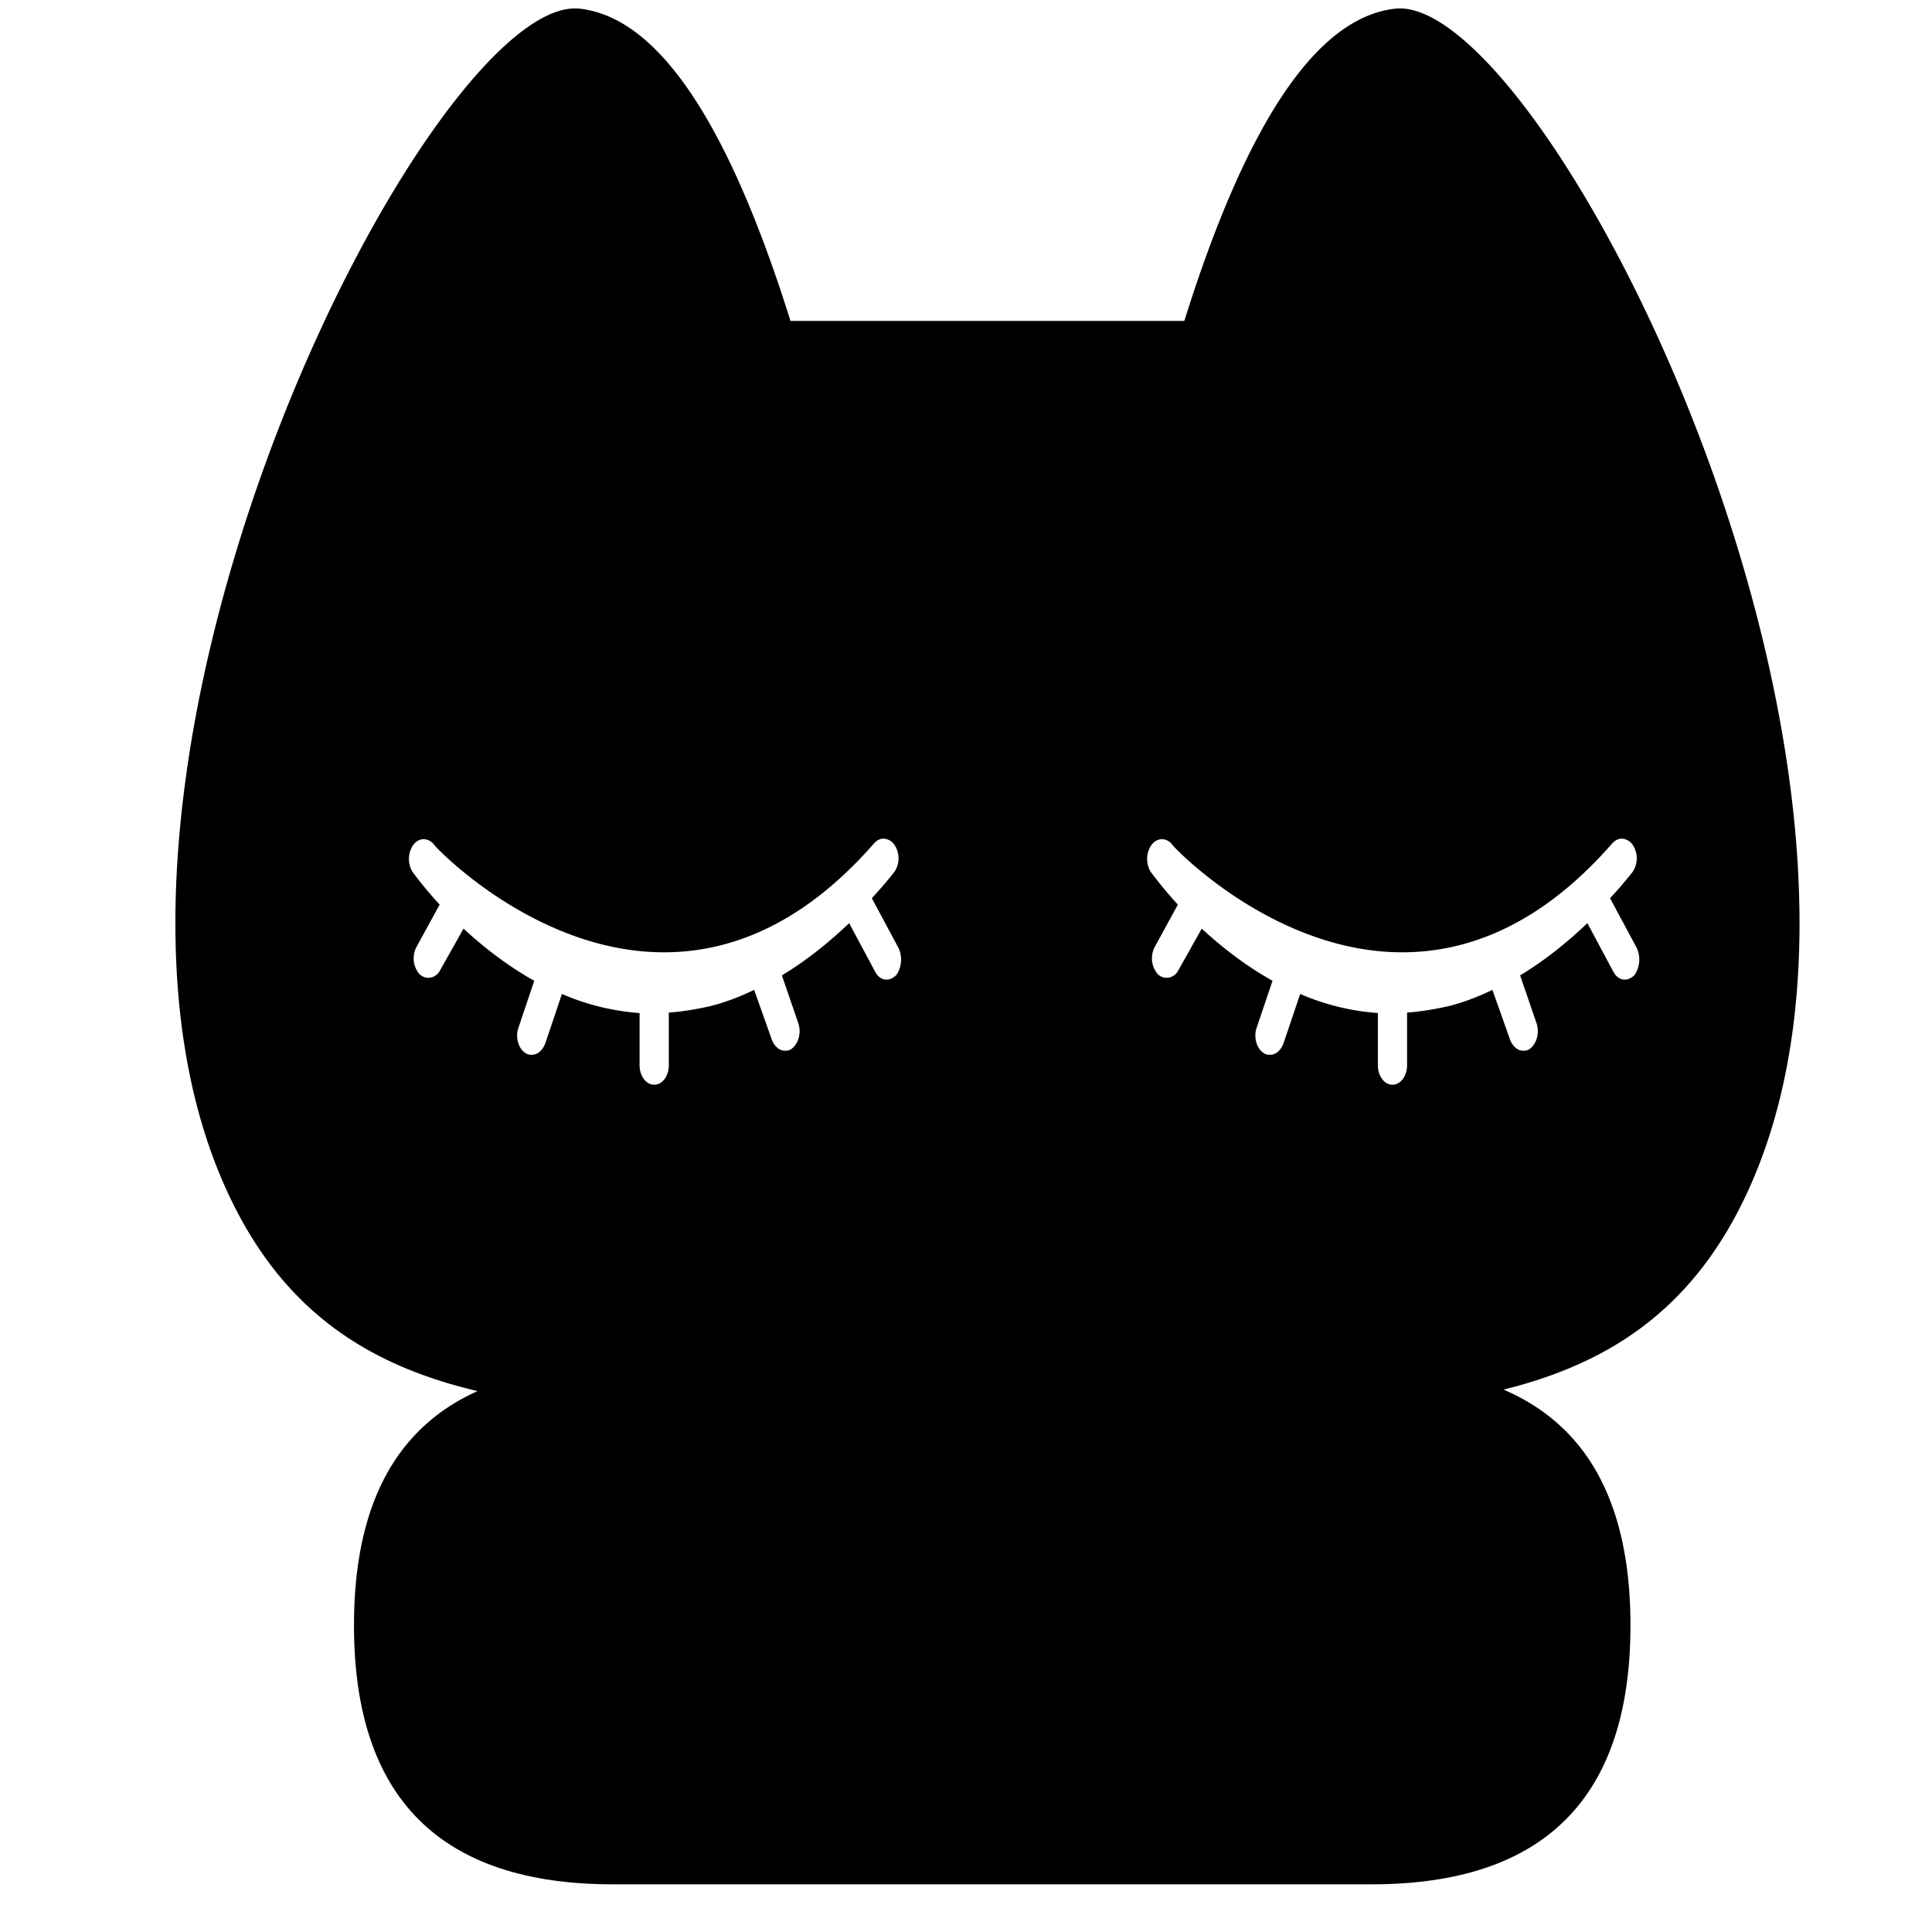 <svg version="1.1" xmlns="http://www.w3.org/2000/svg" fill-rule="evenodd" clip-rule="evenodd" height="1024" width="1024" viewBox="0 0 1024 1024"><path d="M627.712 170.086C660.864 64.41 698.086 9.267 739.405 4.608c78.848-8.858 289.587 405.683 186.598 627.635-53.376 115.021-161.971 117.478-314.368 117.504l-0.768 0.026h-253.312a236.032 236.032 0 0 1-35.789-2.714c-93.517-6.81-162.022-30.746-201.011-114.816C17.741 410.291 228.48-4.25 307.328 4.608c41.318 4.659 78.515 59.802 111.642 165.478h208.768zM476.134 502.272l-14.054-26.214c4.096-4.352 7.936-8.909 11.622-13.466a12.8 12.8 0 0 0 0.614-14.438 7.398 7.398 0 0 0-5.504-3.61c-2.048-0.256-4.045 0.742-5.709 2.637-111.795 127.744-231.091 3.379-232.909 0.717a7.117 7.117 0 0 0-5.504-3.123c-2.048 0-4.096 0.973-5.709 3.123a13.235 13.235 0 0 0-0.205 14.438l0.41 0.512c4.864 6.477 9.984 12.493 13.85 16.589l-12.237 22.374a12.954 12.954 0 0 0 1.434 14.413c3.456 3.379 8.755 2.406 11.008-1.92l12.442-22.118c8.55 7.936 21.581 18.765 37.478 27.648l-8.346 24.781c-1.843 5.069 0 11.315 3.661 13.491 1.229 0.947 2.662 0.947 3.456 0.947 3.072 0 5.709-2.406 7.142-6.246l8.755-25.984a126.413 126.413 0 0 0 41.165 10.112v27.648c0 5.786 3.482 10.342 7.757 10.342 4.275 0 7.731-4.557 7.731-10.342v-27.904c7.142-0.486 14.259-1.69 21.811-3.354 7.731-1.946 15.488-4.813 23.424-8.678l9.395 26.47c1.408 3.584 4.07 5.786 6.912 5.786 0.819 0 2.253 0 3.482-0.973 3.661-2.637 5.299-8.422 3.661-13.466l-8.755-25.498c12.032-7.219 24.038-16.614 35.661-27.674l13.645 25.498c2.227 4.582 7.142 6.246 11.418 1.92a14.694 14.694 0 0 0 1.024-14.438z m391.296 0l-14.08-26.214c4.096-4.352 7.962-8.909 11.622-13.466a12.8 12.8 0 0 0 0.614-14.438 7.398 7.398 0 0 0-5.504-3.61c-2.048-0.256-4.019 0.742-5.709 2.637-111.795 127.744-231.066 3.379-232.909 0.717a7.117 7.117 0 0 0-5.504-3.123c-2.048 0-4.096 0.973-5.709 3.123a13.235 13.235 0 0 0-0.205 14.438l0.41 0.512c4.89 6.477 9.984 12.493 13.85 16.589l-12.211 22.374a12.954 12.954 0 0 0 1.434 14.413c3.456 3.379 8.755 2.406 11.008-1.92l12.416-22.118c8.55 7.936 21.606 18.765 37.504 27.648l-8.371 24.781c-1.818 5.069 0 11.315 3.686 13.491 1.203 0.947 2.637 0.947 3.456 0.947 3.072 0 5.709-2.406 7.117-6.246l8.781-25.984a126.413 126.413 0 0 0 41.165 10.112v27.648c0 5.786 3.456 10.342 7.731 10.342 4.275 0 7.757-4.557 7.757-10.342v-27.904c7.117-0.486 14.259-1.69 21.786-3.354 7.757-1.946 15.488-4.813 23.45-8.678l9.37 26.47c1.434 3.584 4.096 5.786 6.912 5.786 0.819 0 2.253 0 3.482-0.973 3.661-2.637 5.299-8.422 3.661-13.466l-8.755-25.498c12.032-7.219 24.064-16.614 35.661-27.674l13.645 25.498c2.253 4.582 7.142 6.246 11.418 1.92a14.694 14.694 0 0 0 1.024-14.438z"></path><path d="M187.622 724.173m137.267 0l402.022 0q137.267 0 137.267 137.267l0 0.026q0 137.267-137.267 137.267l-402.022 0q-137.267 0-137.267-137.267l0-0.026q0-137.267 137.267-137.267Z"></path></svg>